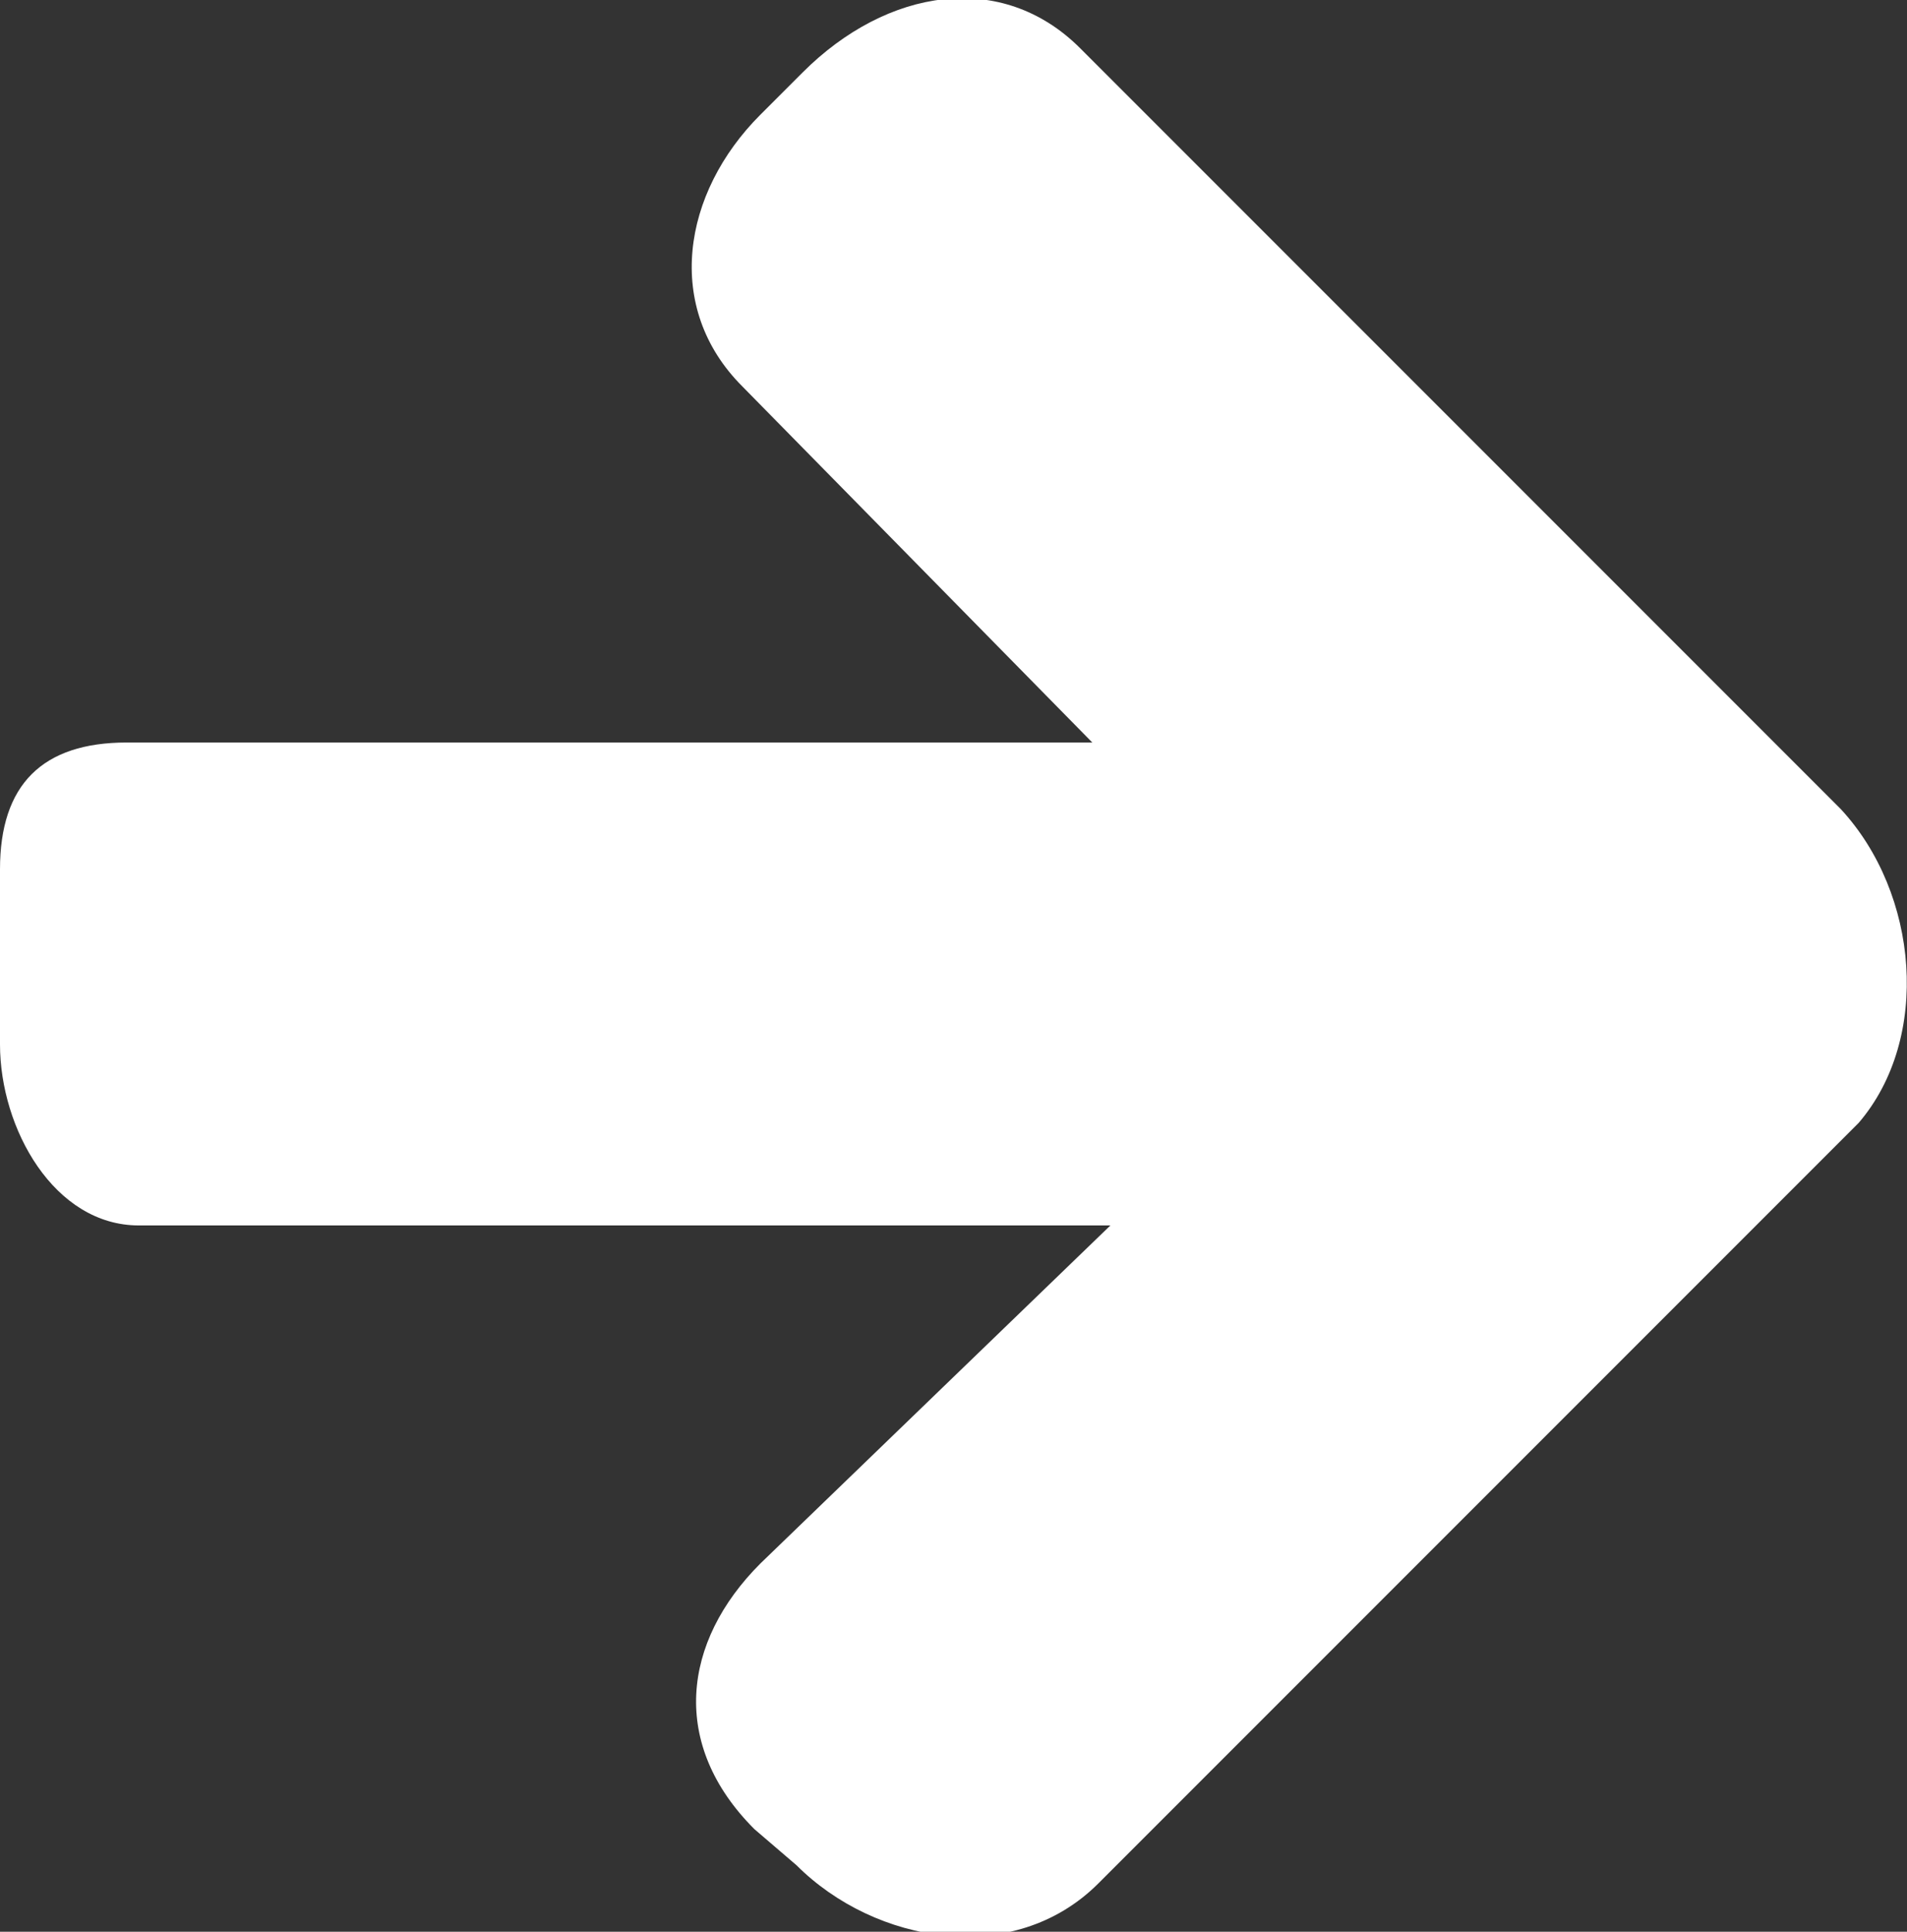 <?xml version="1.0" encoding="utf-8"?>
<!-- Generator: Adobe Illustrator 18.1.1, SVG Export Plug-In . SVG Version: 6.00 Build 0)  -->
<svg version="1.1" id="Layer_1" xmlns="http://www.w3.org/2000/svg" xmlns:xlink="http://www.w3.org/1999/xlink" x="0px" y="0px"
	 viewBox="0 0 31.6 32" enable-background="new 0 0 31.6 32" xml:space="preserve">
<rect x="0" y="0" width="31.6" height="32" fill="#333333" stroke="none"/>
<path fill="#FFFFFF" d="M30.5,13.4L30.5,13.4L17.9,0.8c-1.3-1.3-3.2-1-4.6,0.4l-0.7,0.7c-1.3,1.3-1.6,3.2-0.3,4.5l5.8,5.9H2.1
	C0.7,12.3,0,13,0,14.4v2.9c0,1.4,0.9,3,2.3,3h16.1l-5.8,5.6c-1.3,1.3-1.5,3-0.1,4.4l0.7,0.6c1.3,1.3,3.6,1.7,5,0.3l12.6-12.6
	C32,17.2,31.8,14.8,30.5,13.4z"/>
</svg>
